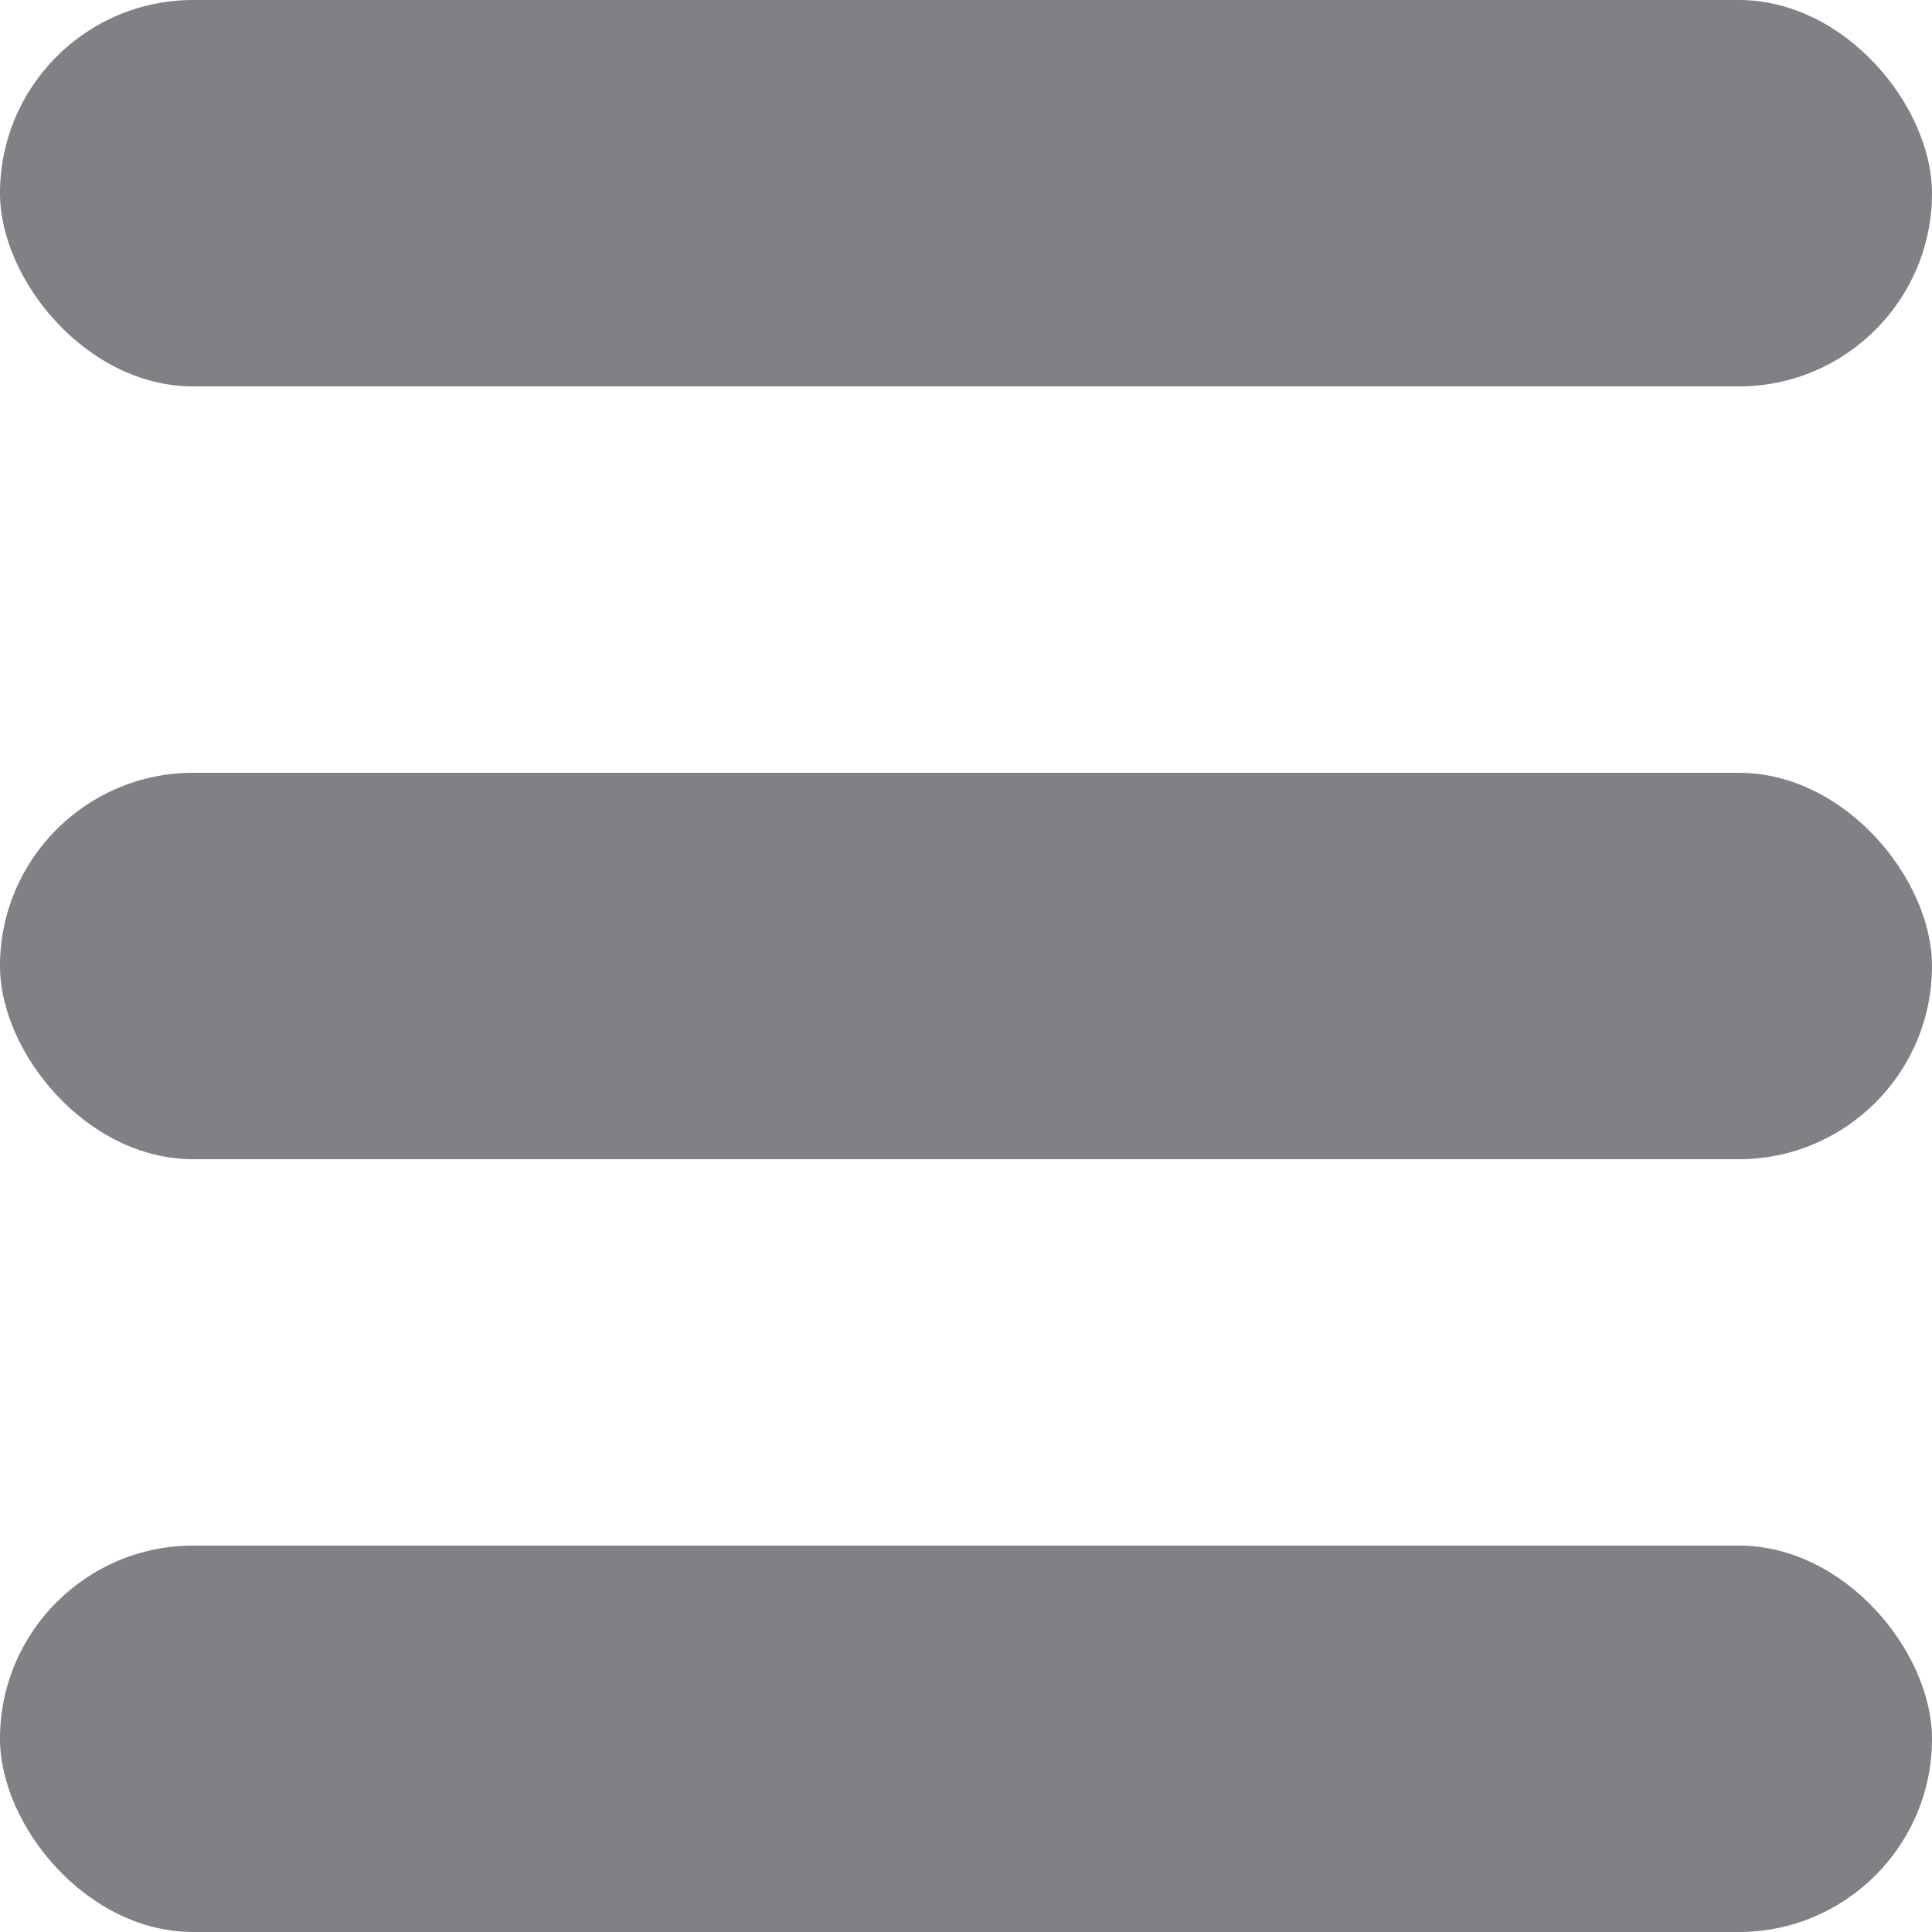 <svg width="25" height="25" viewBox="0 0 25 25" fill="none" xmlns="http://www.w3.org/2000/svg">
    <rect width="25" height="5" rx="2.5" fill="#808085"/>
    <rect y="10" width="25" height="5" rx="2.5" fill="#808085"/>
    <rect y="20" width="25" height="5" rx="2.5" fill="#808085"/>
</svg>
